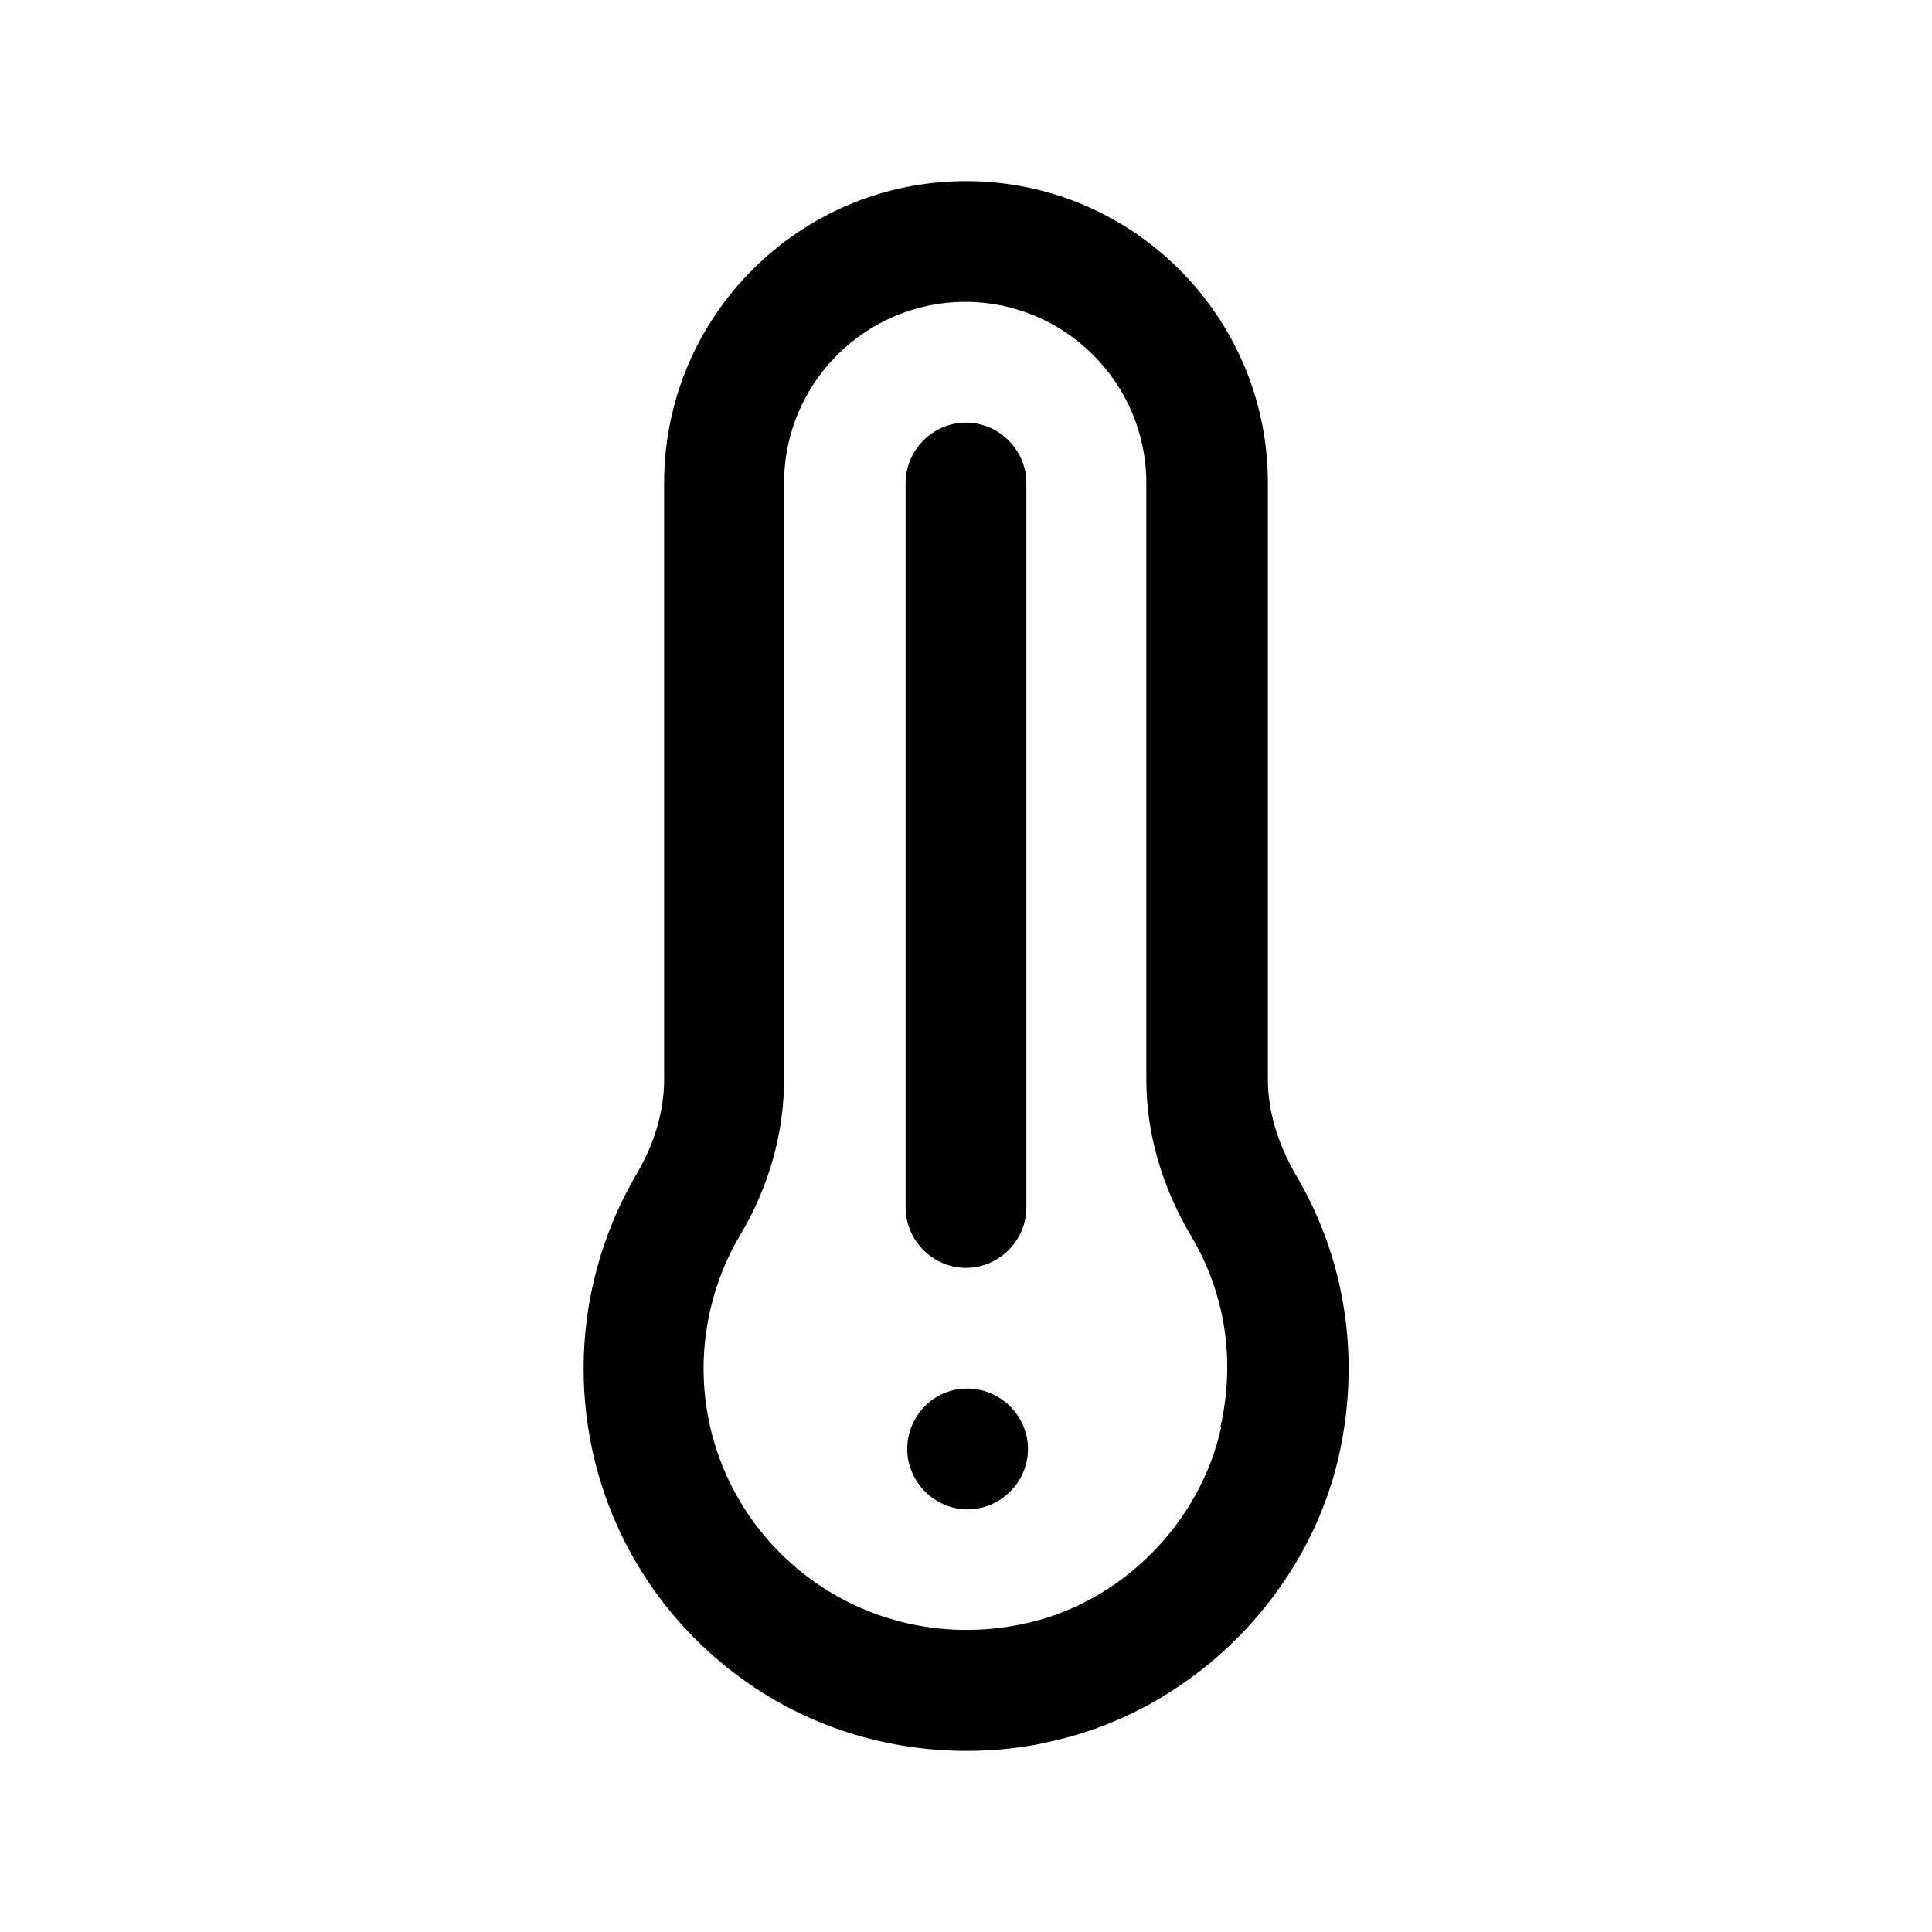 <svg width="24" height="24" viewBox="0 0 24 24" fill="none" xmlns="http://www.w3.org/2000/svg">
<path d="M16.1 14.6C15.87 14.2 15.75 13.8 15.75 13.41V6C15.75 3.93 14.07 2.25 12 2.25C9.93 2.25 8.25 3.93 8.25 6V13.41C8.25 13.8 8.13 14.21 7.91 14.58C7.48 15.31 7.25 16.15 7.25 17C7.25 18.45 7.9 19.81 9.04 20.72C9.89 21.4 10.93 21.75 12.01 21.75C12.38 21.75 12.75 21.71 13.11 21.62C14.84 21.22 16.26 19.79 16.64 18.05C16.9 16.85 16.71 15.63 16.1 14.6ZM15.17 17.73C14.91 18.91 13.95 19.89 12.77 20.16C11.77 20.39 10.75 20.16 9.97 19.54C9.19 18.92 8.74 17.99 8.74 17C8.74 16.42 8.9 15.84 9.19 15.35C9.55 14.75 9.74 14.08 9.74 13.41V6C9.74 4.76 10.75 3.75 11.99 3.75C13.23 3.75 14.24 4.76 14.24 6V13.41C14.24 14.07 14.43 14.74 14.8 15.36C15.22 16.07 15.35 16.9 15.16 17.73H15.17Z" fill="black"/>
<path d="M12.02 17.25H12.01C11.6 17.25 11.27 17.59 11.27 18C11.27 18.41 11.61 18.75 12.02 18.75C12.43 18.75 12.77 18.41 12.77 18C12.77 17.59 12.43 17.25 12.02 17.25Z" fill="black"/>
<path d="M12 15.75C12.41 15.75 12.75 15.41 12.75 15V6C12.75 5.59 12.41 5.25 12 5.25C11.59 5.25 11.25 5.59 11.25 6V15C11.25 15.41 11.59 15.75 12 15.75Z" fill="black"/>
</svg>
